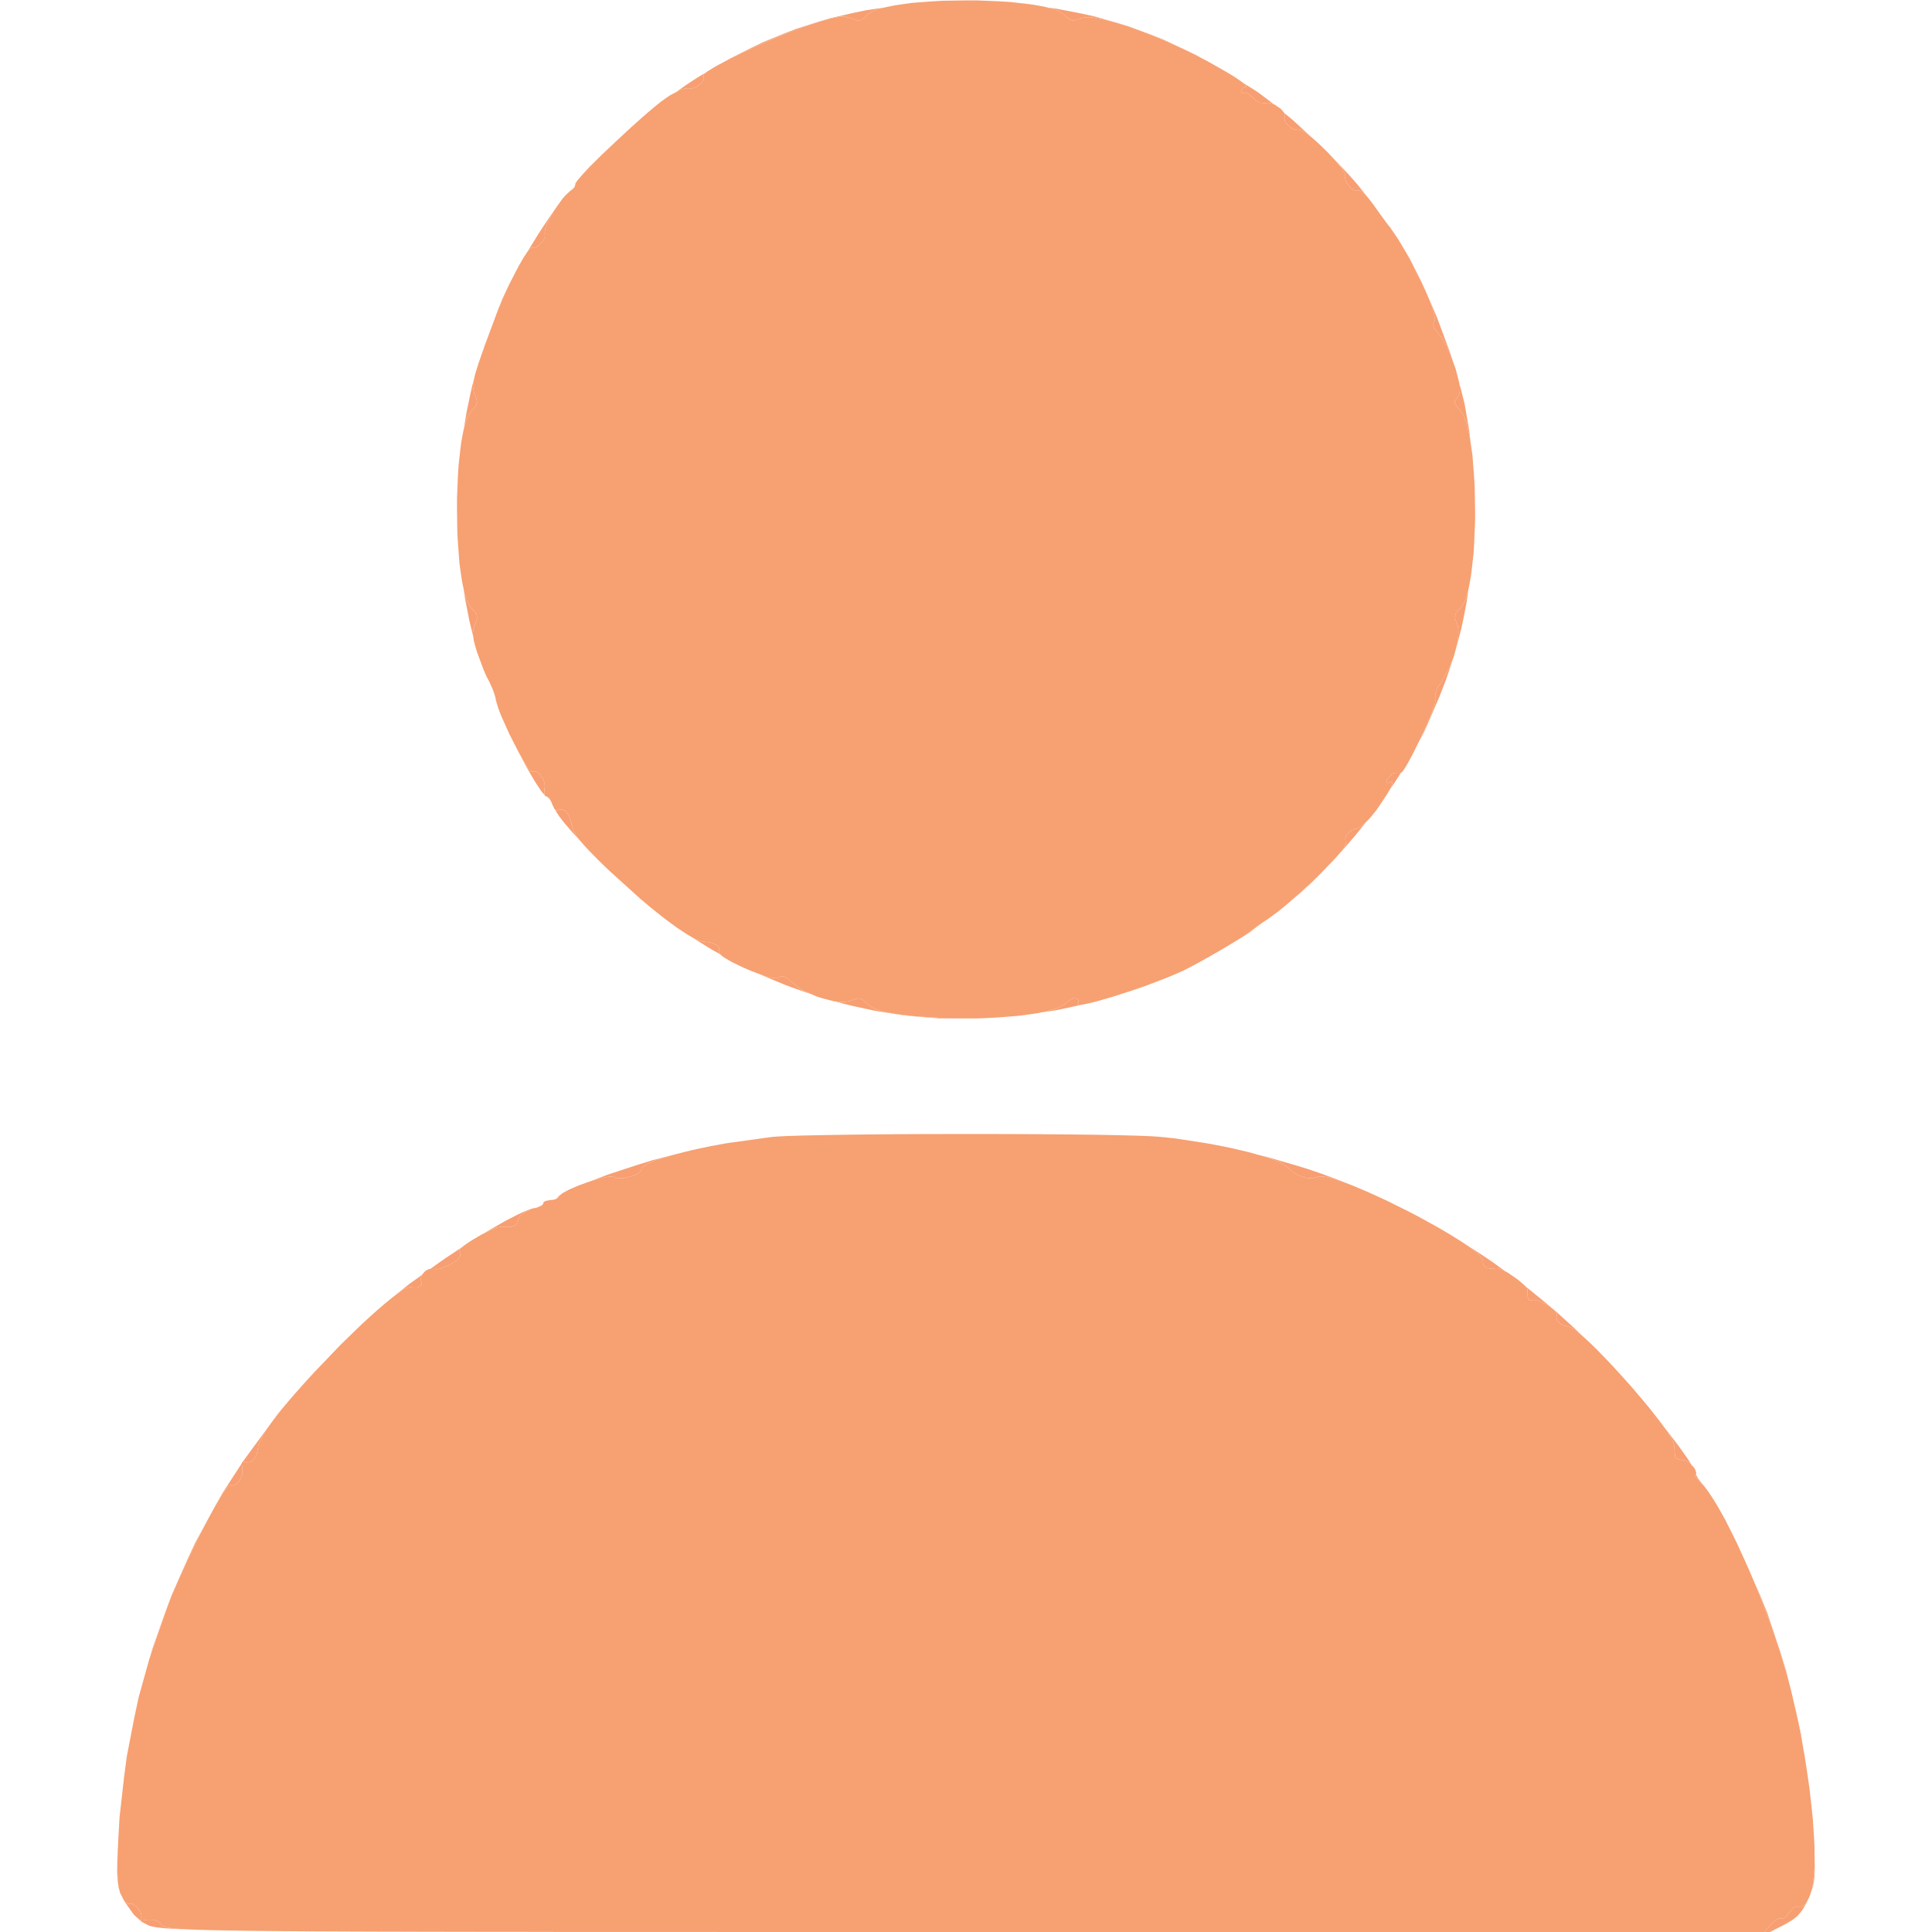<svg xmlns="http://www.w3.org/2000/svg" width="512" height="512" viewBox="0 0 512 512">
<g>
<path d="M 478.84,504.10 L 478.05,505.52 L 477.64,506.19 L 476.73,507.31 L 476.25,507.83 L 475.13,508.73 L 473.12,509.94 L 469.08,512.00 L 467.56,512.00 L 469.30,509.96 L 470.81,508.68 L 471.72,508.33 L 471.98,508.49 L 472.96,508.27 L 473.72,507.53 L 474.03,506.95 L 475.25,505.58 L 476.19,505.24 L 476.63,505.41 L 477.39,505.44 L 477.88,505.20 L 478.13,504.94 L 478.64,504.32 L 478.89,503.87 L 479.18,503.33 M 33.10,503.93 L 33.46,504.33 L 33.62,504.43 L 33.92,504.55 L 34.04,504.48 L 35.17,504.58 L 36.05,505.17 L 36.43,505.61 L 37.15,506.55 L 37.33,507.02 L 37.54,507.93 L 37.35,508.24 L 37.21,508.66 L 37.30,508.85 L 37.43,508.89 L 37.75,508.94 L 38.00,508.91 L 38.55,508.83 L 38.92,508.73 L 41.00,508.77 L 42.24,509.43 L 42.80,510.07 L 43.01,510.30 L 43.18,510.41 L 43.57,510.61 L 43.91,510.70 L 44.68,510.88 L 45.28,510.95 L 46.64,511.11 L 47.60,511.17 L 49.73,511.30 L 50.84,511.35 L 50.76,511.34 L 49.89,511.32 L 48.36,511.26 L 46.88,511.20 L 44.64,511.07 L 43.62,511.00 L 42.13,510.84 L 41.46,510.76 L 40.52,510.58 L 39.67,510.39 L 38.76,509.94 L 37.58,509.31 L 35.44,507.38 L 32.87,503.75 L 32.38,502.78 L 32.20,502.34 M 480.91,493.32 L 480.93,494.17 L 480.92,495.60 L 480.91,496.27 L 480.83,497.44 L 480.74,498.57 L 480.30,500.40 L 480.09,500.96 L 480.18,500.68 L 480.44,499.41 L 480.54,498.68 L 480.85,495.46 L 480.88,493.50 L 480.87,492.20 M 31.15,491.92 L 31.13,492.72 L 31.10,495.71 L 31.15,496.89 L 31.29,499.05 L 31.42,499.88 L 31.64,500.88 L 31.44,500.29 L 31.15,498.32 L 31.10,497.77 L 31.06,496.48 L 31.05,495.80 L 31.07,494.17 L 31.09,493.30 L 31.17,491.40 M 476.02,453.75 L 477.22,459.19 L 477.90,463.43 L 477.74,462.54 L 476.62,456.64 L 475.97,453.70 L 475.38,451.14 M 466.34,422.51 L 468.34,427.41 L 471.78,437.73 L 473.39,442.95 L 474.11,445.88 L 473.87,445.00 L 471.70,437.63 L 469.96,432.42 L 468.98,429.75 L 466.96,424.39 L 465.89,421.75 L 463.99,417.18 M 64.09,388.23 L 64.25,388.86 L 64.21,390.65 L 63.77,391.87 L 63.43,392.37 L 62.68,393.28 L 62.26,393.50 L 61.43,393.77 L 61.06,393.54 L 60.73,393.63 L 60.42,393.91 L 60.21,394.15 L 59.78,394.71 L 59.52,395.08 L 58.99,395.87 L 58.69,396.35 L 57.40,398.49 L 56.66,399.82 L 55.11,402.64 L 54.28,404.23 L 52.59,407.52 L 51.73,409.27 L 50.00,412.83 L 49.16,414.63 L 47.51,418.23 L 46.75,419.98 L 45.28,423.41 L 44.66,425.00 L 39.74,439.17 L 40.39,436.92 L 43.75,427.38 L 45.52,422.65 L 49.59,413.44 L 51.72,408.88 L 56.51,400.02 L 58.99,395.63 L 64.11,387.74 M 462.33,413.39 L 462.51,413.80 L 462.19,413.10 M 449.44,390.78 L 450.00,391.81 L 451.20,393.34 L 451.53,393.67 L 452.42,394.88 L 452.89,395.56 L 453.05,395.82 L 452.25,394.69 L 451.85,394.19 L 451.05,393.26 L 450.69,392.93 L 449.44,391.57 L 449.25,391.25 L 449.23,391.15 L 449.25,391.00 L 449.35,391.00 L 449.43,390.74 M 441.78,379.17 L 443.97,382.04 L 445.01,383.42 L 446.73,385.84 L 447.51,386.97 L 448.34,388.30 L 447.67,387.59 L 446.51,387.00 L 445.96,387.00 L 444.55,386.63 L 443.92,386.09 L 443.89,385.75 L 443.78,384.38 L 443.68,383.30 L 443.64,382.85 L 443.32,381.86 L 442.85,380.97 L 442.50,380.42 L 441.74,379.25 L 441.27,378.58 L 440.79,377.92 M 83.55,363.42 L 80.86,366.34 L 79.65,367.70 L 77.32,370.33 L 76.30,371.54 L 74.36,373.88 L 73.53,374.93 L 71.97,376.96 L 71.34,377.86 L 70.17,379.57 L 69.74,380.30 L 68.99,381.68 L 68.76,382.24 L 68.41,383.28 L 68.40,383.67 L 67.99,385.50 L 67.45,386.50 L 67.09,386.85 L 66.32,387.43 L 65.90,387.51 L 65.05,387.53 L 64.64,387.28 L 64.33,387.39 L 64.49,387.15 L 73.50,374.87 L 74.50,373.61 L 76.78,370.92 L 77.95,369.55 L 80.50,366.69 L 83.11,363.81 L 86.26,360.56 M 409.50,345.16 L 412.20,347.42 L 417.45,352.18 L 419.26,353.96 L 418.61,353.39 L 418.12,352.99 L 417.18,352.28 L 416.81,352.05 L 416.13,351.69 L 415.91,351.66 L 414.29,351.22 L 413.44,350.79 L 413.15,350.51 L 412.65,349.94 L 412.55,349.62 L 412.46,348.96 L 412.59,348.62 L 412.51,348.01 L 412.21,347.54 L 411.95,347.28 L 410.72,346.24 L 409.92,345.77 L 408.27,344.91 L 407.52,344.69 L 406.81,344.51 L 406.51,344.49 L 405.97,344.52 L 405.79,344.63 L 405.31,344.63 L 405.06,344.34 L 404.97,344.08 L 404.82,343.48 L 404.80,343.10 L 404.79,342.30 L 404.85,341.84 L 404.60,341.29 L 404.26,340.89 M 111.69,338.24 L 111.50,339.14 L 111.67,339.57 L 111.72,340.41 L 111.46,340.83 L 111.19,340.97 L 110.57,341.18 L 110.14,341.20 L 109.21,341.18 L 108.64,341.08 L 107.66,341.35 L 106.67,341.90 L 106.03,342.34 L 104.66,343.32 L 104.51,343.44 L 105.00,343.04 L 108.44,340.29 L 111.83,337.86 M 386.82,328.72 L 392.68,332.53 L 395.58,334.48 L 398.90,336.90 L 398.62,336.75 L 397.82,336.34 L 397.51,336.23 L 396.93,336.05 L 396.76,336.07 L 395.02,336.17 L 394.15,336.07 L 393.86,335.92 L 393.34,335.56 L 393.20,335.28 L 393.00,334.65 L 393.00,334.23 L 392.55,333.27 L 391.83,332.46 L 391.28,331.98 L 390.06,330.99 L 389.29,330.43 L 387.65,329.29 L 386.70,328.68 L 385.90,328.17 M 122.26,330.66 L 122.03,330.90 L 121.70,331.34 L 121.75,331.45 L 121.98,332.41 L 121.89,332.98 L 121.69,333.27 L 121.21,333.84 L 120.81,334.15 L 119.89,334.78 L 119.25,335.15 L 116.93,336.13 L 116.22,336.30 L 115.93,336.33 L 115.39,336.34 L 115.22,336.27 L 114.04,336.27 L 116.08,334.81 L 118.00,333.47 L 121.82,330.93 L 122.44,330.52 M 141.88,320.17 L 141.08,320.33 L 138.79,321.32 L 137.71,322.35 L 137.51,322.96 L 136.96,324.19 L 136.47,324.74 L 136.12,324.89 L 135.35,325.13 L 134.81,325.15 L 133.62,325.14 L 132.83,325.07 L 131.83,325.25 L 130.87,325.60 L 130.29,325.86 L 128.22,326.87 L 129.14,326.31 L 132.44,324.40 L 134.03,323.50 L 136.82,322.06 L 138.13,321.41 L 140.25,320.54 L 140.72,320.36 L 141.52,320.14 L 142.22,320.04 M 377.76,323.43 L 378.14,323.65 L 377.28,323.18 M 368.40,318.62 L 368.93,318.89 L 368.24,318.55 M 148.25,316.88 L 148.17,317.10 L 147.60,317.55 L 148.00,317.13 L 148.00,317.01 L 148.53,316.65 M 335.96,306.66 L 344.22,309.07 L 346.23,309.69 L 350.07,310.98 L 355.45,312.98 L 358.75,314.29 L 359.66,314.70 L 358.75,314.31 L 357.67,313.90 L 355.59,313.12 L 354.67,312.81 L 352.92,312.26 L 352.18,312.08 L 350.82,311.79 L 350.31,311.76 L 349.42,311.78 L 349.18,311.92 L 347.47,312.27 L 346.07,312.12 L 345.33,311.90 L 343.87,311.35 L 343.22,310.95 L 342.00,310.09 L 341.58,309.57 L 340.11,308.49 L 338.53,307.73 L 337.47,307.34 L 335.20,306.54 L 333.84,306.15 L 333.69,306.11 M 181.28,305.32 L 178.09,306.14 L 176.72,306.56 L 174.15,307.37 L 173.15,307.76 L 171.37,308.53 L 170.83,308.88 L 170.35,309.23 L 170.21,309.39 L 170.00,309.71 L 170.00,309.85 L 169.76,310.41 L 169.39,310.77 L 169.12,310.94 L 167.85,311.58 L 167.06,311.80 L 165.42,312.18 L 164.66,312.21 L 163.24,312.15 L 162.80,311.91 L 161.73,311.80 L 160.61,311.94 L 159.91,312.09 L 156.82,312.91 L 157.25,312.74 L 161.13,311.26 L 169.01,308.68 L 172.96,307.46 L 180.91,305.40 L 182.65,304.98 M 183.01,304.89 L 184.88,304.44 L 186.56,304.12 M 192.47,302.99 L 192.79,302.93 L 203.50,301.45 M 315.04,302.24 L 315.74,302.36 L 313.58,302.03 M 302.11,300.99 L 304.73,301.10 L 305.32,301.13 L 306.32,301.19 L 307.52,301.28 L 309.30,301.45 L 309.87,301.53 L 307.28,301.27 L 306.11,301.18 L 305.12,301.12 L 304.54,301.09 L 302.03,300.99 M 244.27,300.54 L 238.77,300.57 L 233.34,300.61 L 230.77,300.64 L 225.73,300.69 L 223.40,300.73 L 218.89,300.80 L 216.88,300.84 L 213.06,300.92 L 216.89,300.84 L 218.90,300.80 L 223.41,300.73 L 225.74,300.69 L 230.78,300.64 L 233.36,300.61 L 238.79,300.57 L 244.29,300.54 L 251.77,300.53 M 227.87,264.64 L 228.47,264.84 L 228.78,265.07 L 229.42,265.61 L 229.80,266.01 L 231.02,266.94 L 232.14,267.47 L 232.86,267.71 L 234.41,268.15 L 235.36,268.34 L 237.37,268.70 L 238.56,268.86 L 242.94,269.35 L 245.22,269.51 L 249.83,269.77 L 252.15,269.83 L 256.79,269.88 L 259.05,269.83 L 262.98,269.71 L 262.53,269.74 L 259.06,269.94 L 252.17,269.94 L 248.74,269.87 L 242.00,269.32 L 239.40,269.05 L 234.17,268.25 L 231.56,267.80 L 226.33,266.66 L 223.71,266.04 L 221.40,265.39 L 222.38,265.47 L 223.65,265.53 L 224.19,265.48 L 225.21,265.32 L 225.59,265.14 L 226.86,264.67 L 227.56,264.57 M 284.97,264.57 L 285.62,264.69 L 285.74,264.92 L 285.81,265.50 L 285.52,265.96 L 285.56,266.22 L 285.84,266.30 L 286.08,266.29 L 286.65,266.25 L 286.72,266.24 L 283.29,267.01 L 279.87,267.72 L 275.88,268.32 L 276.46,268.19 L 279.17,267.54 L 280.16,267.16 L 281.08,266.77 L 281.44,266.56 L 282.08,266.14 L 282.29,265.92 L 283.67,264.90 L 284.60,264.56 M 202.33,258.52 L 203.15,258.76 L 204.67,259.16 L 205.21,259.23 L 206.15,259.25 L 206.31,259.09 L 206.95,258.72 L 207.44,258.70 L 207.74,258.80 L 208.35,259.09 L 208.72,259.35 L 209.49,259.95 L 209.95,260.38 L 211.56,261.63 L 212.82,262.42 L 213.53,262.77 L 215.30,263.58 L 210.76,261.99 L 208.20,261.06 L 203.14,258.96 L 201.20,258.12 M 300.07,262.51 L 298.02,263.13 L 301.60,261.94 M 182.81,248.03 L 184.35,248.87 L 184.97,249.13 L 186.10,249.53 L 186.49,249.54 L 188.39,249.83 L 189.42,250.18 L 189.79,250.42 L 190.41,250.92 L 190.53,251.21 L 190.62,251.80 L 190.44,252.10 L 190.79,252.86 L 188.48,251.56 L 182.75,248.00 M 333.93,244.99 L 333.28,245.47 L 332.27,246.24 L 331.34,246.96 L 331.18,247.09 L 330.20,247.72 L 329.62,248.09 L 328.22,248.94 L 328.76,248.60 L 329.88,247.88 L 330.27,247.62 L 330.91,247.16 L 331.00,247.05 L 331.54,246.61 L 332.20,246.12 L 332.64,245.82 L 334.67,244.42 L 334.78,244.35 M 360.95,219.19 L 359.15,221.43 L 355.44,225.72 L 353.56,227.82 L 349.76,231.75 L 347.86,233.66 L 344.08,237.10 L 342.35,238.50 L 346.48,234.81 L 348.73,232.63 L 350.93,230.46 L 351.90,229.45 L 353.75,227.51 L 354.47,226.68 L 355.77,225.15 L 356.14,224.60 L 356.47,224.09 L 356.56,223.90 L 356.67,223.57 L 356.63,223.48 L 356.51,222.20 L 356.78,221.38 L 357.05,221.02 L 357.69,220.34 L 358.12,220.10 L 359.05,219.68 L 359.60,219.60 L 360.63,219.07 L 361.53,218.35 L 361.84,218.05 M 149.71,214.80 L 150.06,215.17 L 150.72,216.02 L 150.96,216.61 L 151.38,217.87 L 151.46,218.60 L 152.11,220.45 L 153.06,221.95 L 153.82,222.87 L 151.79,220.68 L 151.17,219.98 L 150.07,218.69 L 149.54,218.07 L 148.66,216.94 L 148.24,216.39 L 147.60,215.44 L 147.08,214.52 L 147.49,214.81 L 147.73,214.67 L 148.93,214.46 M 145.63,211.62 L 146.16,212.52 L 146.25,212.85 L 145.74,211.95 L 145.55,211.66 L 145.35,211.41 M 137.20,198.85 L 137.73,199.80 L 138.75,201.62 L 139.20,202.34 L 140.05,203.63 L 140.36,204.01 L 140.91,204.56 L 141.04,204.48 L 142.22,204.52 L 143.05,205.13 L 143.40,205.62 L 144.05,206.69 L 144.21,207.28 L 144.43,208.46 L 144.29,208.98 L 144.22,210.41 L 144.36,210.71 L 144.25,210.61 L 143.81,210.10 L 143.35,209.53 L 142.14,207.69 L 141.50,206.69 L 140.06,204.20 L 139.33,202.90 L 137.80,200.04 L 137.05,198.59 L 136.59,197.67 M 371.17,204.85 L 371.23,204.82 L 370.88,205.39 L 369.39,207.71 L 368.22,209.38 L 368.51,208.89 L 368.75,208.33 L 368.94,207.82 L 368.97,207.64 L 368.99,207.33 L 368.93,207.26 L 368.76,207.17 L 368.61,207.21 L 368.26,207.34 L 368.01,207.49 L 367.47,207.49 L 367.45,207.00 L 367.62,206.55 L 368.90,205.08 L 369.53,204.85 L 369.90,204.82 L 370.70,204.79 M 383.99,177.84 L 383.21,180.10 L 381.43,184.70 L 378.36,191.84 L 377.39,193.99 L 375.85,196.89 L 375.98,196.62 L 376.55,195.41 L 377.67,192.98 L 378.17,191.82 L 379.13,189.56 L 379.50,188.59 L 380.16,186.79 L 380.33,186.16 L 380.48,185.58 L 380.50,185.38 L 380.52,185.03 L 380.48,184.96 L 380.35,184.30 L 380.44,183.71 L 380.55,183.37 L 381.18,181.89 L 381.72,181.15 L 383.98,177.20 L 385.08,174.51 M 129.60,180.50 L 130.66,182.79 L 131.26,184.67 L 131.30,184.91 L 131.06,184.08 L 130.91,183.62 L 130.51,182.55 L 129.54,180.41 M 388.96,157.56 L 388.62,159.87 L 387.73,164.40 L 387.25,166.65 L 386.08,171.11 L 385.46,173.34 L 385.39,173.56 L 385.64,172.65 L 386.35,169.67 L 386.45,168.41 L 386.50,167.21 L 386.45,166.70 L 386.30,165.76 L 386.14,165.41 L 385.67,164.14 L 385.57,163.45 L 385.63,163.14 L 385.83,162.54 L 386.05,162.24 L 386.57,161.61 L 386.97,161.25 L 387.90,159.89 L 388.46,158.59 L 388.71,157.76 L 389.16,156.10 M 123.07,156.97 L 123.32,157.79 L 123.83,159.32 L 124.11,159.91 L 124.71,160.94 L 125.03,161.25 L 125.95,162.24 L 126.31,162.84 L 126.37,163.14 L 126.41,163.77 L 126.33,164.14 L 126.08,164.92 L 125.86,165.41 L 125.42,166.82 L 125.32,167.83 L 125.37,168.42 L 125.40,168.60 L 125.02,167.12 L 124.39,164.50 L 123.27,158.79 L 122.80,155.73 M 121.65,147.80 L 121.64,147.72 L 121.61,147.21 M 387.30,103.72 L 388.11,106.91 L 389.19,113.11 L 389.43,114.69 L 389.70,117.20 L 389.51,115.95 L 389.30,114.92 L 388.85,112.95 L 388.60,112.13 L 388.08,110.58 L 387.78,110.00 L 387.18,108.95 L 386.84,108.64 L 385.65,107.11 L 385.49,106.68 L 385.48,106.51 L 385.54,106.20 L 385.65,106.12 L 386.35,105.24 L 386.74,104.41 L 386.83,104.00 L 386.87,102.71 L 386.72,101.56 L 386.65,101.23 M 125.46,101.26 L 125.35,102.21 L 125.36,102.60 L 125.57,103.95 L 125.85,104.57 L 126.32,105.85 L 126.43,106.55 L 126.37,106.86 L 126.17,107.45 L 125.95,107.76 L 125.43,108.39 L 125.03,108.75 L 124.11,110.09 L 123.56,111.39 L 123.32,112.21 L 122.95,113.59 L 123.20,111.92 L 123.62,109.37 L 124.64,104.47 L 125.18,102.06 L 125.53,100.80 M 377.94,77.40 L 380.74,83.92 L 384.30,93.50 L 384.90,95.35 L 385.04,95.79 L 384.05,93.19 L 383.38,91.84 L 382.72,90.55 L 382.39,90.02 L 381.75,89.05 L 381.45,88.73 L 380.52,87.60 L 380.10,86.92 L 379.99,86.63 L 379.83,86.08 L 379.86,85.85 L 379.97,85.43 L 380.13,85.27 L 380.29,84.82 L 380.28,84.34 L 380.23,84.02 L 379.89,82.54 L 379.55,81.56 L 378.77,79.44 L 378.25,78.21 L 377.44,76.37 M 129.32,89.26 L 128.19,92.36 L 127.88,93.23 L 128.55,91.25 L 129.27,89.39 L 129.51,88.77 M 135.05,75.17 L 134.07,77.30 L 132.50,80.87 L 132.63,80.50 L 133.03,79.42 L 134.29,76.70 L 134.98,75.28 L 135.14,74.97 M 146.48,56.50 L 145.16,58.90 L 144.78,59.87 L 144.45,60.78 L 144.39,61.13 L 144.34,61.73 L 144.43,61.89 L 144.35,63.02 L 143.82,63.96 L 143.43,64.39 L 142.60,65.20 L 142.18,65.43 L 141.38,65.74 L 141.12,65.57 L 140.54,65.83 L 139.96,66.47 L 139.67,66.89 L 142.68,62.00 L 143.73,60.37 L 145.75,57.37 L 146.74,55.93 L 147.09,55.46 M 366.40,57.64 L 367.13,58.63 L 367.79,59.50 L 368.43,60.31 L 368.96,61.09 L 368.43,60.32 L 367.77,59.50 L 367.22,58.77 L 366.66,58.01 L 366.32,57.53 L 366.27,57.47 M 354.04,42.69 L 356.54,45.33 L 357.75,46.63 L 359.88,49.07 L 362.45,52.29 L 361.91,51.68 L 361.56,51.34 L 360.89,50.75 L 360.63,50.60 L 360.17,50.40 L 360.05,50.47 L 358.90,50.42 L 358.01,49.86 L 357.62,49.44 L 356.89,48.52 L 356.69,48.03 L 356.42,47.08 L 356.56,46.71 L 356.26,45.69 L 355.58,44.64 L 355.07,44.00 L 353.94,42.63 L 353.50,42.14 M 151.55,50.33 L 151.01,50.71 L 150.62,51.06 L 150.72,50.96 L 151.02,50.65 L 151.52,50.25 L 151.70,50.17 M 159.42,41.13 L 158.24,42.30 L 156.00,44.55 L 155.11,45.48 L 154.28,46.38 L 153.93,46.77 L 153.86,46.85 L 154.04,46.63 L 154.40,46.20 L 155.30,45.21 L 156.26,44.18 L 158.73,41.73 L 160.04,40.46 L 162.02,38.63 M 342.73,31.93 L 347.37,36.20 L 346.77,35.74 L 345.57,34.85 L 345.13,34.61 L 344.35,34.28 L 344.18,34.39 L 343.00,34.34 L 342.04,33.82 L 341.61,33.43 L 340.80,32.59 L 340.58,32.17 L 340.29,31.34 L 340.47,31.05 L 340.55,30.49 L 340.42,30.06 L 340.31,29.90 M 332.37,23.80 L 333.47,24.53 L 335.95,26.38 L 337.22,27.36 L 337.57,27.64 L 337.11,27.48 L 335.93,27.20 L 335.51,27.36 L 333.92,27.24 L 332.77,26.59 L 332.29,26.03 L 330.89,24.82 L 330.05,24.47 L 329.82,24.61 L 329.24,24.66 L 329.00,24.35 L 329.00,24.06 L 329.37,23.31 L 329.91,23.00 L 330.25,23.00 L 330.26,22.71 L 329.80,22.25 L 329.37,21.92 L 329.35,21.91 M 187.10,19.22 L 186.69,19.56 L 186.59,19.69 L 186.46,19.93 L 186.50,20.00 L 186.44,21.16 L 185.86,22.02 L 185.41,22.40 L 184.44,23.10 L 183.93,23.28 L 182.93,23.52 L 182.53,23.37 L 181.60,23.42 L 180.68,23.71 L 180.11,23.96 L 179.00,24.52 L 181.82,22.52 L 184.78,20.58 L 187.14,19.18 M 234.03,2.07 L 233.21,2.32 L 231.68,2.83 L 231.09,3.11 L 230.06,3.71 L 229.75,4.03 L 228.76,4.95 L 228.16,5.31 L 227.86,5.37 L 227.23,5.41 L 226.86,5.33 L 226.08,5.08 L 225.59,4.86 L 224.04,4.44 L 222.82,4.40 L 222.02,4.53 L 220.26,4.87 L 219.09,5.19 L 217.86,5.54 L 217.16,5.76 L 215.69,6.22 L 214.85,6.49 L 210.71,7.97 L 207.66,9.16 L 206.07,9.83 L 199.58,12.63 L 196.62,14.04 L 193.75,15.43 L 192.50,16.08 L 192.05,16.32 L 193.55,15.46 L 199.37,12.54 L 202.29,11.15 L 208.15,8.75 L 211.09,7.61 L 217.05,5.71 L 220.05,4.82 L 226.19,3.41 L 229.28,2.76 L 234.43,1.98 M 280.22,2.35 L 286.64,3.60 L 289.82,4.29 L 296.03,6.04 L 299.11,6.98 L 305.18,9.24 L 308.21,10.44 L 314.22,13.25 L 317.22,14.72 L 318.63,15.51 L 316.02,14.16 L 314.02,13.21 L 310.00,11.35 L 308.01,10.51 L 304.07,8.89 L 302.19,8.20 L 298.52,6.89 L 296.85,6.37 L 293.63,5.44 L 292.25,5.14 L 289.67,4.65 L 288.68,4.60 L 287.75,4.58 L 287.37,4.62 L 286.67,4.74 L 286.41,4.86 L 285.14,5.33 L 284.45,5.43 L 284.14,5.37 L 283.54,5.17 L 283.24,4.95 L 282.61,4.43 L 282.25,4.03 L 280.91,3.11 L 279.61,2.56 L 278.79,2.32 L 277.55,1.98 Z" fill="rgba(247,159,114,1)"/>
<path d="M 42.80,510.07 L 42.24,509.43 L 41.00,508.77 L 38.92,508.73 L 38.55,508.83 L 38.00,508.91 L 37.75,508.94 L 37.43,508.89 L 37.30,508.85 L 37.21,508.66 L 37.35,508.24 L 37.54,507.93 L 37.33,507.02 L 37.15,506.55 L 36.43,505.61 L 36.05,505.17 L 35.17,504.58 L 34.04,504.48 L 33.92,504.55 L 33.62,504.43 L 33.46,504.33 L 33.10,503.93 L 31.97,501.93 L 31.74,501.37 L 31.42,499.88 L 31.29,499.05 L 31.15,496.89 L 31.10,495.71 L 31.13,492.72 L 31.15,491.92 L 31.22,490.12 L 31.37,487.13 L 31.68,481.60 L 32.90,470.80 L 33.61,465.44 L 35.63,455.00 L 36.74,449.82 L 39.55,439.73 L 44.66,425.00 L 45.28,423.41 L 46.75,419.98 L 47.51,418.23 L 49.16,414.63 L 50.00,412.83 L 51.73,409.27 L 52.59,407.52 L 54.28,404.23 L 55.11,402.64 L 56.66,399.82 L 57.40,398.49 L 58.69,396.35 L 58.99,395.87 L 59.52,395.08 L 59.78,394.71 L 60.21,394.15 L 60.42,393.91 L 60.73,393.63 L 61.06,393.54 L 61.43,393.77 L 62.26,393.50 L 62.68,393.28 L 63.43,392.37 L 63.77,391.87 L 64.21,390.65 L 64.25,388.86 L 64.09,388.23 L 64.12,387.47 L 64.64,387.28 L 65.05,387.53 L 65.90,387.51 L 66.32,387.43 L 67.09,386.85 L 67.45,386.50 L 67.99,385.50 L 68.40,383.67 L 68.41,383.28 L 68.76,382.24 L 68.99,381.68 L 69.74,380.30 L 70.17,379.57 L 71.34,377.86 L 71.97,376.96 L 73.53,374.93 L 74.36,373.88 L 76.30,371.54 L 77.32,370.33 L 79.65,367.70 L 80.86,366.34 L 83.55,363.42 L 88.00,358.73 L 90.35,356.29 L 94.96,351.81 L 96.08,350.74 L 98.22,348.78 L 99.27,347.83 L 101.22,346.13 L 102.16,345.33 L 103.86,343.96 L 104.66,343.32 L 106.03,342.34 L 106.67,341.90 L 107.66,341.35 L 108.64,341.08 L 109.21,341.18 L 110.14,341.20 L 110.57,341.18 L 111.19,340.97 L 111.46,340.83 L 111.72,340.41 L 111.67,339.57 L 111.50,339.14 L 111.69,338.24 L 111.85,337.80 L 112.52,337.04 L 112.89,336.69 L 113.81,336.27 L 115.22,336.27 L 115.39,336.34 L 115.93,336.33 L 116.22,336.30 L 116.93,336.13 L 119.25,335.15 L 119.89,334.78 L 120.81,334.15 L 121.21,333.84 L 121.69,333.27 L 121.89,332.98 L 121.98,332.41 L 121.75,331.45 L 121.70,331.34 L 122.03,330.90 L 122.26,330.66 L 123.05,330.04 L 123.49,329.71 L 124.60,328.97 L 125.18,328.60 L 126.47,327.84 L 127.77,327.09 L 130.29,325.86 L 130.87,325.60 L 131.83,325.25 L 132.83,325.07 L 133.62,325.14 L 134.81,325.15 L 135.35,325.13 L 136.12,324.89 L 136.47,324.74 L 136.96,324.19 L 137.51,322.96 L 137.71,322.35 L 138.79,321.32 L 141.08,320.33 L 141.88,320.17 L 143.14,319.66 L 143.41,319.53 L 143.77,319.26 L 144.00,318.88 L 144.00,318.63 L 144.56,318.26 L 145.92,318.00 L 146.44,318.00 L 147.37,317.74 L 148.17,317.10 L 148.25,316.88 L 148.91,316.34 L 149.31,316.06 L 150.49,315.43 L 151.13,315.12 L 152.64,314.46 L 153.43,314.14 L 155.11,313.52 L 156.80,312.92 L 159.91,312.09 L 160.61,311.94 L 161.73,311.80 L 162.80,311.91 L 163.24,312.15 L 164.66,312.21 L 165.42,312.18 L 167.06,311.80 L 167.85,311.58 L 169.12,310.94 L 169.39,310.77 L 169.76,310.41 L 170.00,309.85 L 170.00,309.71 L 170.21,309.39 L 170.35,309.23 L 170.83,308.88 L 171.37,308.53 L 173.15,307.76 L 174.15,307.37 L 176.72,306.56 L 178.09,306.14 L 181.28,305.32 L 182.94,304.91 L 186.59,304.11 L 188.45,303.72 L 192.39,303.00 L 204.50,301.31 L 204.82,301.28 L 205.66,301.22 L 206.12,301.19 L 207.22,301.13 L 208.38,301.07 L 211.42,300.97 L 213.04,300.92 L 216.88,300.84 L 218.89,300.80 L 223.40,300.73 L 225.73,300.69 L 230.77,300.64 L 233.34,300.61 L 238.77,300.57 L 244.27,300.54 L 255.83,300.52 L 261.62,300.52 L 272.90,300.56 L 275.66,300.58 L 280.92,300.62 L 283.49,300.64 L 288.29,300.70 L 290.63,300.73 L 294.83,300.81 L 296.85,300.85 L 300.32,300.94 L 301.95,300.99 L 304.54,301.09 L 305.12,301.12 L 306.11,301.18 L 307.28,301.27 L 311.15,301.66 L 318.86,302.83 L 320.75,303.15 L 324.36,303.85 L 326.13,304.21 L 329.41,304.97 L 331.00,305.36 L 333.84,306.15 L 335.20,306.54 L 337.47,307.34 L 338.53,307.73 L 340.11,308.49 L 341.58,309.57 L 342.00,310.09 L 343.22,310.95 L 343.87,311.35 L 345.33,311.90 L 346.07,312.12 L 347.47,312.27 L 349.18,311.92 L 349.42,311.78 L 350.31,311.76 L 350.82,311.79 L 352.18,312.08 L 352.92,312.26 L 354.67,312.81 L 355.59,313.12 L 357.67,313.90 L 358.75,314.31 L 361.07,315.29 L 362.26,315.79 L 364.76,316.92 L 367.29,318.08 L 372.55,320.69 L 375.17,322.02 L 380.16,324.76 L 381.37,325.44 L 383.62,326.77 L 384.72,327.42 L 386.70,328.68 L 387.65,329.29 L 389.29,330.43 L 390.06,330.99 L 391.28,331.98 L 391.83,332.46 L 392.55,333.27 L 393.00,334.23 L 393.00,334.65 L 393.20,335.28 L 393.34,335.56 L 393.86,335.92 L 394.15,336.07 L 395.02,336.17 L 396.76,336.07 L 396.93,336.05 L 397.51,336.23 L 397.82,336.34 L 398.62,336.75 L 399.46,337.20 L 401.37,338.49 L 402.31,339.16 L 403.84,340.47 L 404.16,340.77 L 404.60,341.29 L 404.85,341.84 L 404.79,342.30 L 404.80,343.10 L 404.82,343.48 L 404.97,344.08 L 405.06,344.34 L 405.31,344.63 L 405.79,344.63 L 405.97,344.52 L 406.51,344.49 L 406.81,344.51 L 407.52,344.69 L 408.27,344.91 L 409.92,345.77 L 410.72,346.24 L 411.95,347.28 L 412.21,347.54 L 412.51,348.01 L 412.59,348.62 L 412.46,348.96 L 412.55,349.62 L 412.65,349.94 L 413.15,350.51 L 413.44,350.79 L 414.29,351.22 L 415.91,351.66 L 416.13,351.69 L 416.81,352.05 L 417.18,352.28 L 418.12,352.99 L 418.61,353.39 L 419.77,354.40 L 420.37,354.95 L 421.71,356.21 L 423.08,357.54 L 426.17,360.74 L 427.75,362.41 L 431.00,366.00 L 432.61,367.81 L 435.67,371.42 L 437.14,373.19 L 439.67,376.42 L 440.26,377.18 L 441.27,378.58 L 441.74,379.25 L 442.50,380.42 L 442.85,380.97 L 443.32,381.86 L 443.64,382.85 L 443.68,383.30 L 443.78,384.38 L 443.89,385.75 L 443.92,386.09 L 444.55,386.63 L 445.96,387.00 L 446.51,387.00 L 447.67,387.59 L 449.00,389.00 L 449.29,389.55 L 449.54,390.41 L 449.35,391.00 L 449.25,391.00 L 449.23,391.15 L 449.25,391.25 L 449.44,391.57 L 450.69,392.93 L 451.05,393.26 L 451.85,394.19 L 452.25,394.69 L 453.14,395.94 L 453.59,396.60 L 454.55,398.13 L 455.03,398.92 L 456.05,400.70 L 457.08,402.54 L 459.26,406.84 L 460.36,409.08 L 462.59,413.98 L 463.71,416.49 L 465.89,421.75 L 466.96,424.39 L 468.98,429.75 L 469.96,432.42 L 471.70,437.63 L 473.87,445.00 L 474.62,447.84 L 475.97,453.70 L 476.62,456.64 L 477.74,462.54 L 478.27,465.48 L 479.14,471.23 L 479.54,474.07 L 480.15,479.49 L 480.42,482.13 L 480.74,487.01 L 480.86,489.36 L 480.88,493.50 L 480.85,495.46 L 480.54,498.68 L 480.44,499.41 L 480.18,500.68 L 479.68,502.24 L 479.41,502.88 L 478.89,503.87 L 478.64,504.32 L 478.13,504.94 L 477.88,505.20 L 477.39,505.44 L 476.63,505.41 L 476.19,505.24 L 475.25,505.58 L 474.03,506.95 L 473.72,507.53 L 472.96,508.27 L 471.98,508.49 L 471.72,508.33 L 470.81,508.68 L 469.30,509.96 L 467.56,512.00 L 256.00,512.00 L 249.51,512.00 L 237.13,512.00 L 231.03,512.00 L 219.41,512.00 L 213.70,512.00 L 202.82,512.00 L 197.47,512.00 L 187.30,511.99 L 182.31,511.99 L 172.84,511.99 L 168.18,511.99 L 159.38,511.98 L 155.05,511.98 L 146.89,511.98 L 142.88,511.97 L 135.34,511.96 L 131.64,511.96 L 124.68,511.95 L 121.28,511.95 L 114.89,511.93 L 111.76,511.93 L 105.92,511.91 L 103.06,511.91 L 97.74,511.89 L 95.14,511.88 L 90.31,511.86 L 87.95,511.85 L 83.59,511.83 L 81.47,511.82 L 77.56,511.79 L 75.65,511.78 L 72.16,511.75 L 70.46,511.73 L 67.36,511.70 L 65.86,511.68 L 63.13,511.64 L 61.81,511.62 L 59.44,511.58 L 58.29,511.56 L 56.23,511.51 L 55.24,511.49 L 53.48,511.44 L 52.64,511.41 L 51.15,511.36 L 49.73,511.30 L 47.60,511.17 L 46.64,511.11 L 45.28,510.95 L 44.68,510.88 L 43.91,510.70 L 43.57,510.61 L 43.18,510.41 L 43.01,510.30 M 238.56,268.86 L 237.37,268.70 L 235.36,268.34 L 234.41,268.15 L 232.86,267.71 L 232.14,267.47 L 231.02,266.94 L 229.80,266.01 L 229.42,265.61 L 228.78,265.07 L 228.47,264.84 L 227.87,264.64 L 227.56,264.57 L 226.86,264.67 L 225.59,265.14 L 225.21,265.32 L 224.19,265.48 L 223.65,265.53 L 222.38,265.47 L 221.06,265.36 L 218.01,264.57 L 216.48,264.11 L 213.53,262.77 L 212.82,262.42 L 211.56,261.63 L 209.95,260.38 L 209.49,259.95 L 208.72,259.35 L 208.35,259.09 L 207.74,258.80 L 207.44,258.70 L 206.95,258.72 L 206.31,259.09 L 206.15,259.25 L 205.21,259.23 L 204.67,259.16 L 203.15,258.76 L 202.33,258.52 L 200.47,257.85 L 199.51,257.49 L 197.53,256.65 L 196.55,256.22 L 194.71,255.32 L 193.82,254.87 L 192.34,254.01 L 191.67,253.59 L 190.80,252.88 L 190.44,252.10 L 190.62,251.80 L 190.53,251.21 L 190.41,250.92 L 189.79,250.42 L 189.42,250.18 L 188.39,249.83 L 186.49,249.54 L 186.10,249.53 L 184.97,249.13 L 184.35,248.87 L 182.81,248.03 L 182.00,247.56 L 180.12,246.32 L 179.14,245.66 L 176.97,244.06 L 175.85,243.22 L 173.45,241.31 L 172.22,240.32 L 169.64,238.14 L 161.54,230.81 L 160.63,229.94 L 159.02,228.38 L 158.26,227.62 L 156.92,226.27 L 156.29,225.62 L 155.21,224.46 L 154.70,223.90 L 153.85,222.91 L 153.06,221.95 L 152.11,220.45 L 151.46,218.60 L 151.38,217.87 L 150.96,216.61 L 150.72,216.02 L 150.06,215.17 L 149.71,214.80 L 148.93,214.46 L 147.73,214.67 L 147.49,214.81 L 146.96,214.43 L 146.32,213.10 L 146.16,212.52 L 145.63,211.62 L 144.77,211.00 L 144.49,211.00 L 144.22,210.41 L 144.29,208.98 L 144.43,208.46 L 144.21,207.28 L 144.05,206.69 L 143.40,205.62 L 143.05,205.13 L 142.22,204.52 L 141.04,204.48 L 140.91,204.56 L 140.36,204.01 L 140.05,203.63 L 139.20,202.34 L 138.75,201.62 L 137.73,199.80 L 137.20,198.85 L 136.10,196.72 L 135.00,194.56 L 133.06,190.24 L 132.63,189.23 L 131.98,187.49 L 131.40,185.50 L 131.26,184.67 L 130.66,182.79 L 129.60,180.50 L 129.42,180.22 L 128.96,179.30 L 128.71,178.79 L 128.17,177.52 L 126.54,173.15 L 126.20,172.11 L 125.74,170.45 L 125.54,169.68 L 125.37,168.42 L 125.32,167.83 L 125.42,166.82 L 125.86,165.41 L 126.08,164.92 L 126.33,164.14 L 126.41,163.77 L 126.37,163.14 L 126.31,162.84 L 125.95,162.24 L 125.03,161.25 L 124.71,160.94 L 124.11,159.91 L 123.83,159.32 L 123.32,157.79 L 123.07,156.97 L 122.64,155.01 L 122.44,153.98 L 122.09,151.67 L 121.76,149.29 L 121.35,143.78 L 121.19,140.95 L 121.11,135.00 L 121.11,132.02 L 121.35,126.22 L 121.52,123.39 L 122.09,118.33 L 122.25,117.14 L 122.64,114.99 L 122.84,113.97 L 123.32,112.21 L 123.56,111.39 L 124.11,110.09 L 125.03,108.75 L 125.43,108.39 L 125.95,107.76 L 126.17,107.45 L 126.37,106.86 L 126.43,106.55 L 126.32,105.85 L 125.85,104.57 L 125.57,103.95 L 125.36,102.60 L 125.35,102.21 L 125.46,101.26 L 125.54,100.75 L 125.86,99.45 L 126.04,98.74 L 126.60,96.96 L 126.91,96.01 L 127.74,93.63 L 128.19,92.36 L 129.32,89.26 L 131.40,83.67 L 132.16,81.62 L 134.07,77.30 L 135.05,75.17 L 137.03,71.31 L 137.51,70.42 L 138.41,68.86 L 138.84,68.13 L 139.60,66.98 L 139.96,66.47 L 140.54,65.83 L 141.12,65.57 L 141.38,65.74 L 142.18,65.43 L 142.60,65.20 L 143.43,64.39 L 143.82,63.96 L 144.35,63.02 L 144.43,61.89 L 144.34,61.73 L 144.39,61.13 L 144.45,60.78 L 144.78,59.87 L 145.16,58.90 L 146.48,56.50 L 147.19,55.29 L 148.80,53.03 L 149.20,52.51 L 149.96,51.65 L 151.01,50.71 L 151.55,50.33 L 152.26,49.58 L 152.49,48.82 L 152.44,48.77 L 152.57,48.48 L 152.67,48.31 L 153.07,47.78 L 153.30,47.49 L 153.93,46.77 L 154.28,46.38 L 155.11,45.48 L 156.00,44.55 L 158.24,42.30 L 159.42,41.13 L 162.05,38.60 L 163.39,37.33 L 166.15,34.76 L 167.52,33.50 L 170.15,31.15 L 171.43,30.03 L 173.67,28.15 L 174.19,27.72 L 175.12,26.99 L 176.31,26.12 L 177.63,25.22 L 180.11,23.96 L 180.68,23.71 L 181.60,23.42 L 182.53,23.37 L 182.93,23.52 L 183.93,23.28 L 184.44,23.10 L 185.41,22.40 L 185.86,22.02 L 186.44,21.16 L 186.50,20.00 L 186.46,19.93 L 186.59,19.69 L 186.69,19.56 L 187.10,19.22 L 187.57,18.85 L 189.21,17.86 L 190.13,17.33 L 192.50,16.08 L 193.75,15.43 L 196.62,14.04 L 199.58,12.63 L 206.07,9.83 L 207.66,9.16 L 210.71,7.97 L 214.85,6.49 L 215.69,6.22 L 217.16,5.76 L 217.86,5.54 L 219.09,5.19 L 220.26,4.87 L 222.02,4.53 L 222.82,4.40 L 224.04,4.44 L 225.59,4.86 L 226.08,5.08 L 226.86,5.33 L 227.23,5.41 L 227.86,5.37 L 228.16,5.31 L 228.76,4.95 L 229.75,4.03 L 230.06,3.71 L 231.09,3.11 L 231.68,2.83 L 233.21,2.32 L 234.03,2.07 L 235.99,1.64 L 237.02,1.44 L 239.33,1.09 L 241.71,0.76 L 247.22,0.35 L 250.05,0.19 L 256.00,0.11 L 258.98,0.11 L 264.78,0.35 L 267.61,0.52 L 272.67,1.09 L 273.86,1.25 L 276.01,1.64 L 277.03,1.84 L 278.79,2.32 L 279.61,2.56 L 280.91,3.11 L 282.25,4.03 L 282.61,4.43 L 283.24,4.95 L 283.54,5.17 L 284.14,5.37 L 284.45,5.43 L 285.14,5.33 L 286.41,4.86 L 286.67,4.74 L 287.37,4.62 L 287.75,4.58 L 288.68,4.60 L 289.67,4.65 L 292.25,5.14 L 293.63,5.44 L 296.85,6.37 L 298.52,6.89 L 302.19,8.20 L 304.07,8.89 L 308.01,10.51 L 310.00,11.35 L 314.02,13.21 L 316.02,14.16 L 319.94,16.19 L 325.50,19.35 L 326.32,19.85 L 327.73,20.76 L 328.38,21.20 L 329.37,21.92 L 329.80,22.25 L 330.26,22.71 L 330.25,23.00 L 329.91,23.00 L 329.37,23.31 L 329.00,24.06 L 329.00,24.35 L 329.24,24.66 L 329.82,24.61 L 330.05,24.47 L 330.89,24.82 L 332.29,26.03 L 332.77,26.59 L 333.92,27.24 L 335.51,27.36 L 335.93,27.20 L 337.11,27.48 L 337.71,27.69 L 338.92,28.48 L 339.49,28.90 L 340.27,29.84 L 340.42,30.06 L 340.55,30.49 L 340.47,31.05 L 340.29,31.34 L 340.58,32.17 L 340.80,32.59 L 341.61,33.43 L 342.04,33.82 L 343.00,34.34 L 344.18,34.39 L 344.35,34.28 L 345.13,34.61 L 345.57,34.85 L 346.77,35.74 L 347.41,36.23 L 348.85,37.50 L 349.59,38.17 L 351.11,39.64 L 351.86,40.39 L 353.27,41.89 L 353.94,42.63 L 355.07,44.00 L 355.58,44.64 L 356.26,45.69 L 356.56,46.71 L 356.42,47.08 L 356.69,48.03 L 356.89,48.52 L 357.62,49.44 L 358.01,49.86 L 358.90,50.42 L 360.05,50.47 L 360.17,50.40 L 360.63,50.60 L 360.89,50.75 L 361.56,51.34 L 361.91,51.68 L 362.71,52.59 L 363.95,54.21 L 364.78,55.39 L 366.32,57.53 L 366.66,58.01 L 367.22,58.77 L 367.77,59.50 L 368.43,60.32 L 369.88,62.43 L 370.62,63.55 L 372.14,66.09 L 373.66,68.70 L 376.48,74.30 L 377.13,75.66 L 378.25,78.21 L 378.77,79.44 L 379.55,81.56 L 379.89,82.54 L 380.23,84.02 L 380.28,84.34 L 380.29,84.82 L 380.13,85.27 L 379.97,85.43 L 379.86,85.85 L 379.83,86.08 L 379.99,86.63 L 380.10,86.92 L 380.52,87.60 L 381.45,88.73 L 381.75,89.05 L 382.39,90.02 L 382.72,90.55 L 383.38,91.84 L 384.05,93.19 L 385.26,96.36 L 385.82,97.95 L 386.57,100.89 L 386.72,101.56 L 386.87,102.71 L 386.83,104.00 L 386.74,104.41 L 386.35,105.24 L 385.65,106.12 L 385.54,106.20 L 385.48,106.51 L 385.49,106.68 L 385.65,107.11 L 386.84,108.64 L 387.18,108.95 L 387.78,110.00 L 388.08,110.58 L 388.60,112.13 L 388.85,112.95 L 389.30,114.92 L 389.51,115.95 L 389.87,118.26 L 390.21,120.65 L 390.64,126.17 L 390.81,129.00 L 390.91,134.95 L 390.92,137.93 L 390.68,143.73 L 390.52,146.56 L 389.95,151.63 L 389.78,152.83 L 389.39,154.97 L 389.19,156.00 L 388.71,157.76 L 388.46,158.59 L 387.90,159.89 L 386.97,161.25 L 386.57,161.61 L 386.05,162.24 L 385.83,162.54 L 385.63,163.14 L 385.57,163.45 L 385.67,164.14 L 386.14,165.41 L 386.30,165.76 L 386.45,166.70 L 386.50,167.21 L 386.45,168.41 L 386.35,169.67 L 385.64,172.65 L 385.22,174.16 L 383.98,177.20 L 381.72,181.15 L 381.18,181.89 L 380.55,183.37 L 380.44,183.71 L 380.35,184.30 L 380.48,184.96 L 380.52,185.03 L 380.50,185.38 L 380.48,185.58 L 380.33,186.16 L 380.16,186.79 L 379.50,188.59 L 379.13,189.56 L 378.17,191.82 L 377.67,192.98 L 376.55,195.41 L 375.98,196.62 L 374.84,198.94 L 374.27,200.06 L 373.23,201.98 L 372.74,202.86 L 371.94,204.10 L 371.77,204.35 L 371.48,204.67 L 371.17,204.85 L 370.70,204.79 L 369.90,204.82 L 369.53,204.85 L 368.90,205.08 L 367.62,206.55 L 367.45,207.00 L 367.47,207.49 L 368.01,207.49 L 368.26,207.34 L 368.61,207.21 L 368.76,207.17 L 368.93,207.26 L 368.99,207.33 L 368.97,207.64 L 368.94,207.82 L 368.75,208.33 L 368.51,208.89 L 367.51,210.60 L 365.25,213.99 L 364.73,214.73 L 363.64,216.09 L 363.10,216.74 L 362.04,217.84 L 361.53,218.35 L 360.63,219.07 L 359.60,219.60 L 359.05,219.68 L 358.12,220.10 L 357.69,220.34 L 357.05,221.02 L 356.78,221.38 L 356.51,222.20 L 356.63,223.48 L 356.67,223.57 L 356.56,223.90 L 356.47,224.09 L 356.14,224.60 L 355.77,225.15 L 354.47,226.68 L 353.75,227.51 L 351.90,229.45 L 350.93,230.46 L 348.73,232.63 L 346.48,234.81 L 341.75,239.04 L 340.61,240.02 L 338.52,241.71 L 335.87,243.65 L 334.67,244.42 L 332.64,245.82 L 332.20,246.12 L 331.54,246.61 L 331.00,247.05 L 330.91,247.16 L 330.27,247.62 L 329.88,247.88 L 328.76,248.60 L 328.15,248.99 L 326.67,249.89 L 325.90,250.36 L 324.20,251.36 L 322.47,252.38 L 318.92,254.40 L 318.07,254.87 L 316.50,255.73 L 314.50,256.77 L 313.45,257.30 L 310.80,258.45 L 309.40,259.04 L 306.26,260.25 L 303.06,261.46 L 296.42,263.66 L 294.83,264.16 L 291.96,265.00 L 290.59,265.39 L 288.37,265.93 L 287.87,266.04 L 287.04,266.19 L 286.65,266.25 L 286.08,266.29 L 285.84,266.30 L 285.56,266.22 L 285.52,265.96 L 285.81,265.50 L 285.74,264.92 L 285.62,264.69 L 284.97,264.57 L 284.60,264.56 L 283.67,264.90 L 282.29,265.92 L 282.08,266.14 L 281.44,266.56 L 281.08,266.77 L 280.16,267.16 L 279.17,267.54 L 276.46,268.19 L 275.01,268.50 L 271.51,269.00 L 269.68,269.22 L 265.60,269.55 L 263.51,269.69 L 259.05,269.83 L 256.79,269.88 L 252.15,269.83 L 249.83,269.77 L 245.22,269.51 L 242.94,269.35 Z" fill="rgba(247,160,113,1)"/>
</g>
</svg>